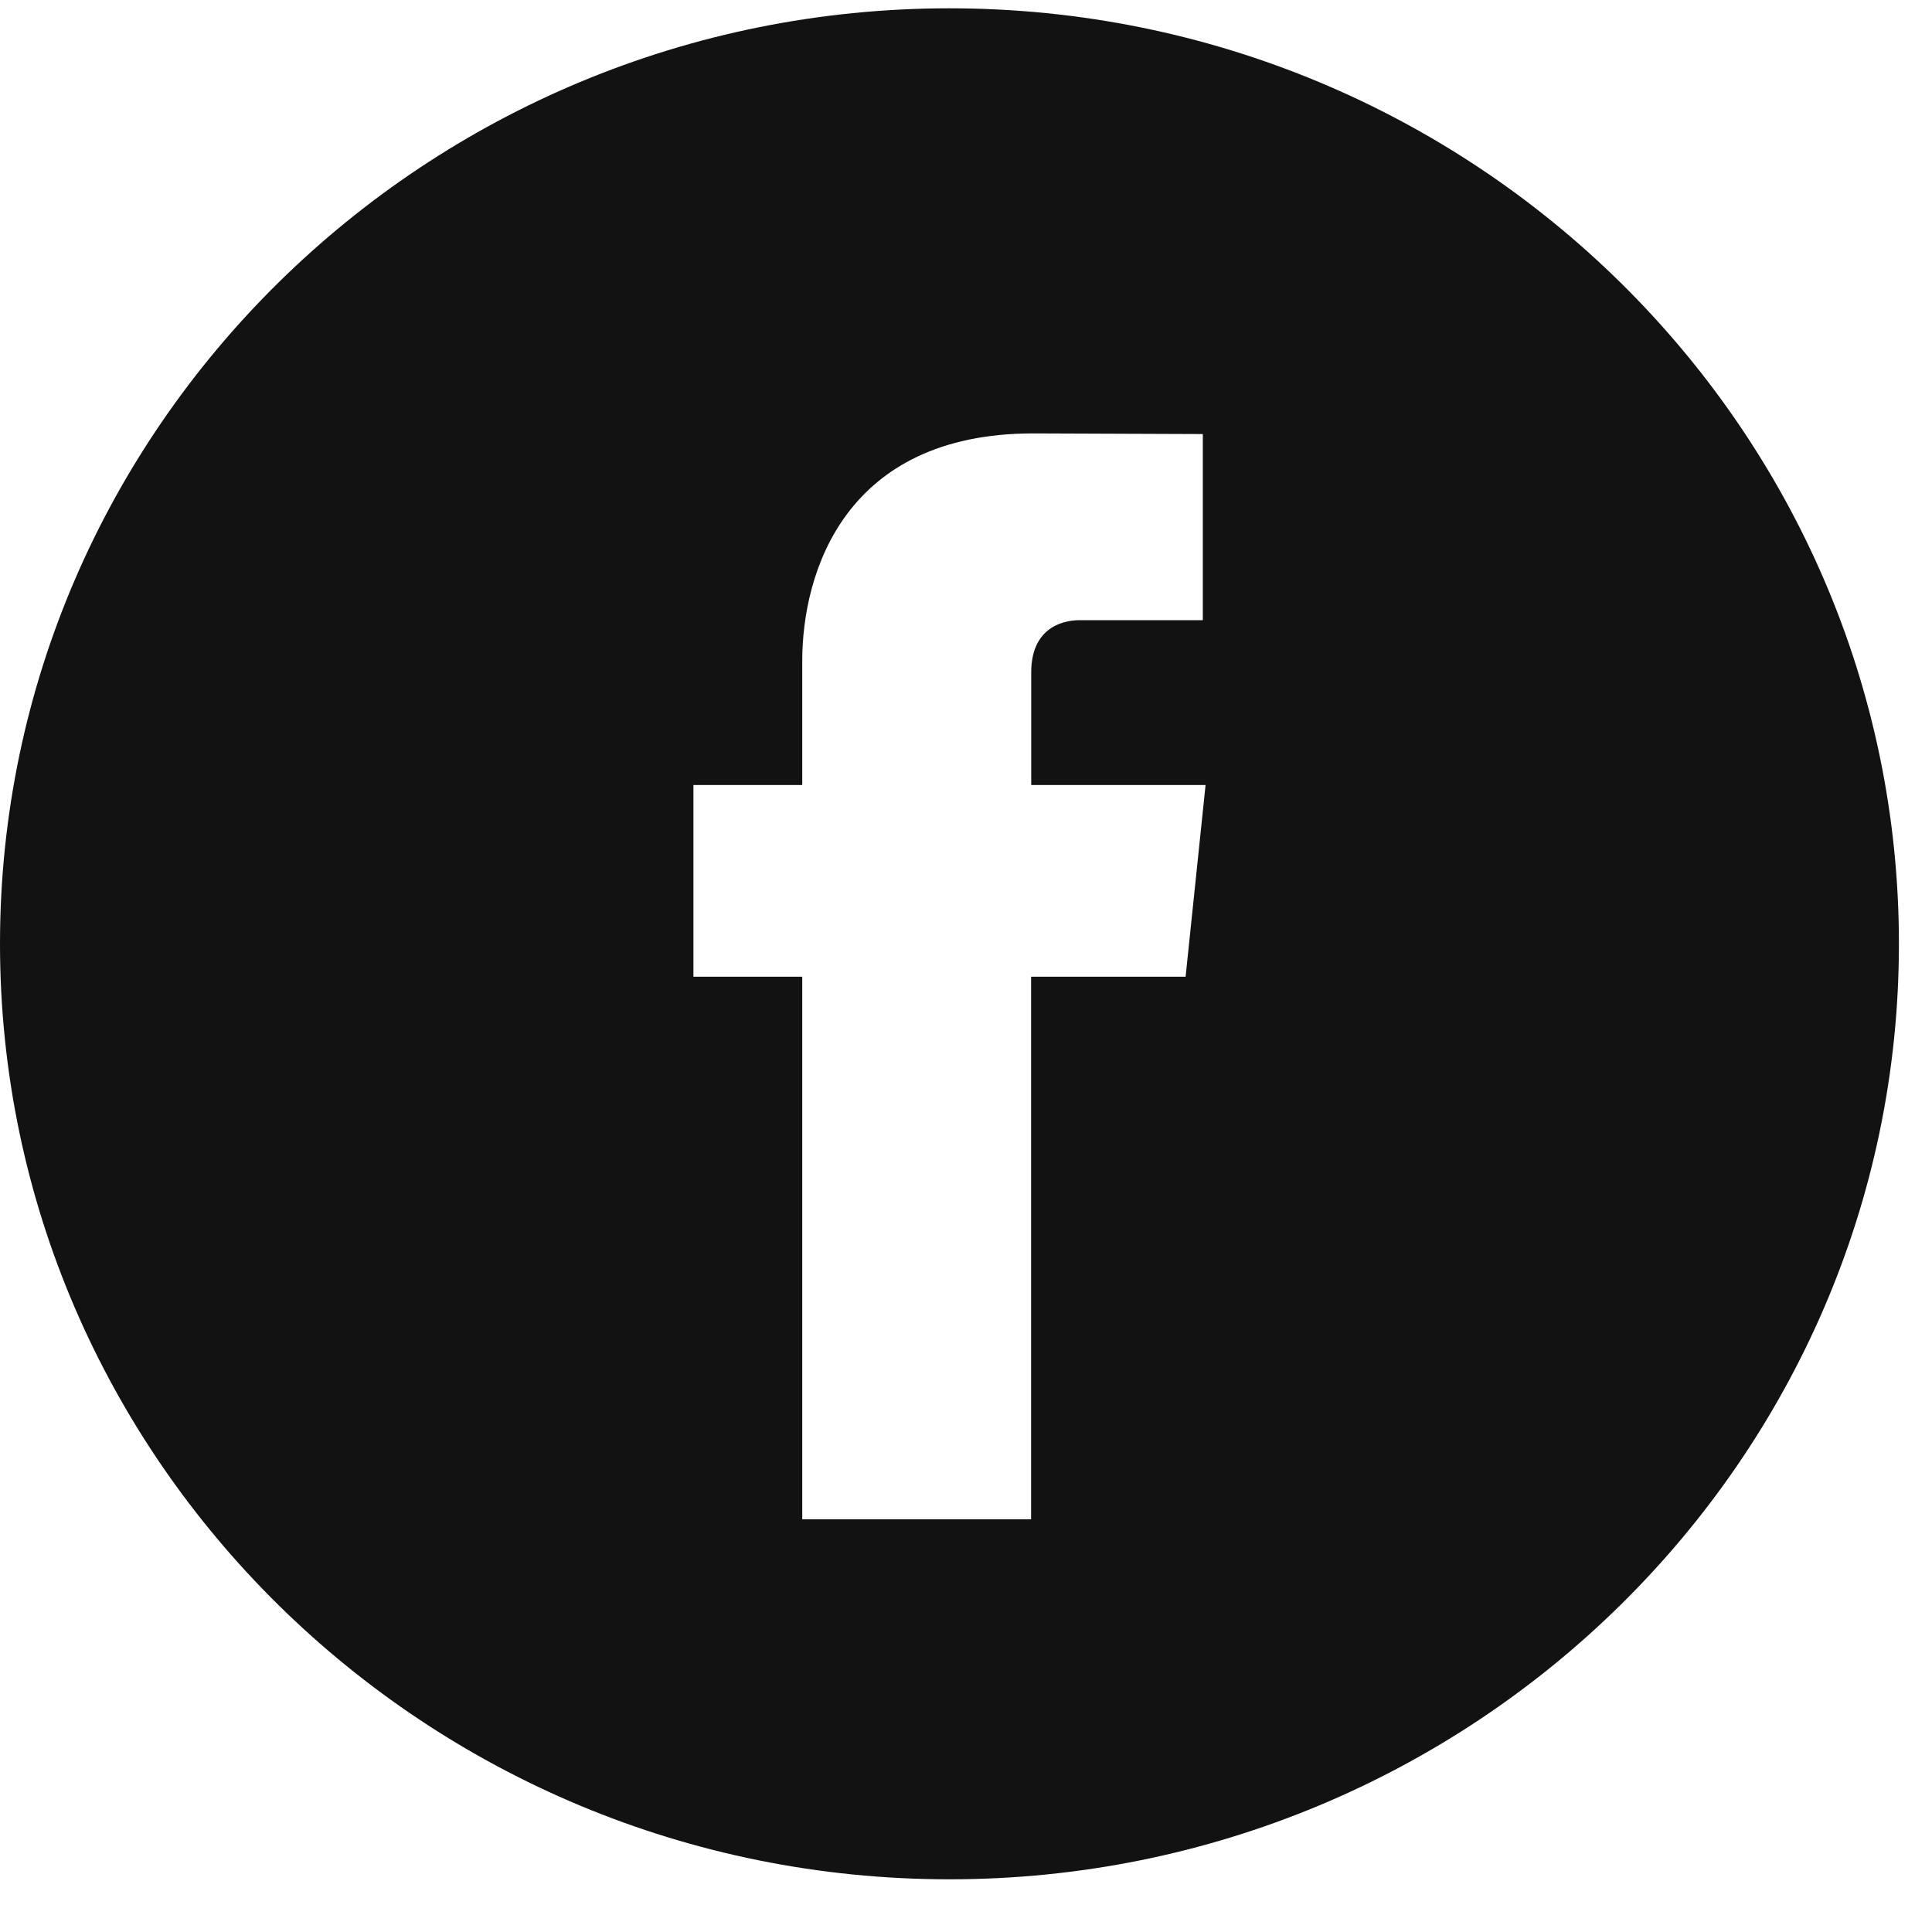 <svg width="33" height="33" viewBox="0 0 33 33" fill="none" xmlns="http://www.w3.org/2000/svg">
<path d="M16.218 0.142C7.275 0.142 0 7.31 0 16.121C0 24.931 7.275 32.1 16.218 32.1C25.159 32.1 32.435 24.931 32.435 16.121C32.435 7.31 25.161 0.142 16.218 0.142ZM20.251 16.683H17.612C17.612 20.837 17.612 25.95 17.612 25.95H13.703C13.703 25.95 13.703 20.887 13.703 16.683H11.844V13.409H13.703V11.29C13.703 9.773 14.434 7.403 17.648 7.403L20.545 7.414V10.593C20.545 10.593 18.785 10.593 18.443 10.593C18.1 10.593 17.614 10.761 17.614 11.485V13.409H20.592L20.251 16.683Z" fill="#121212"/>
</svg>
